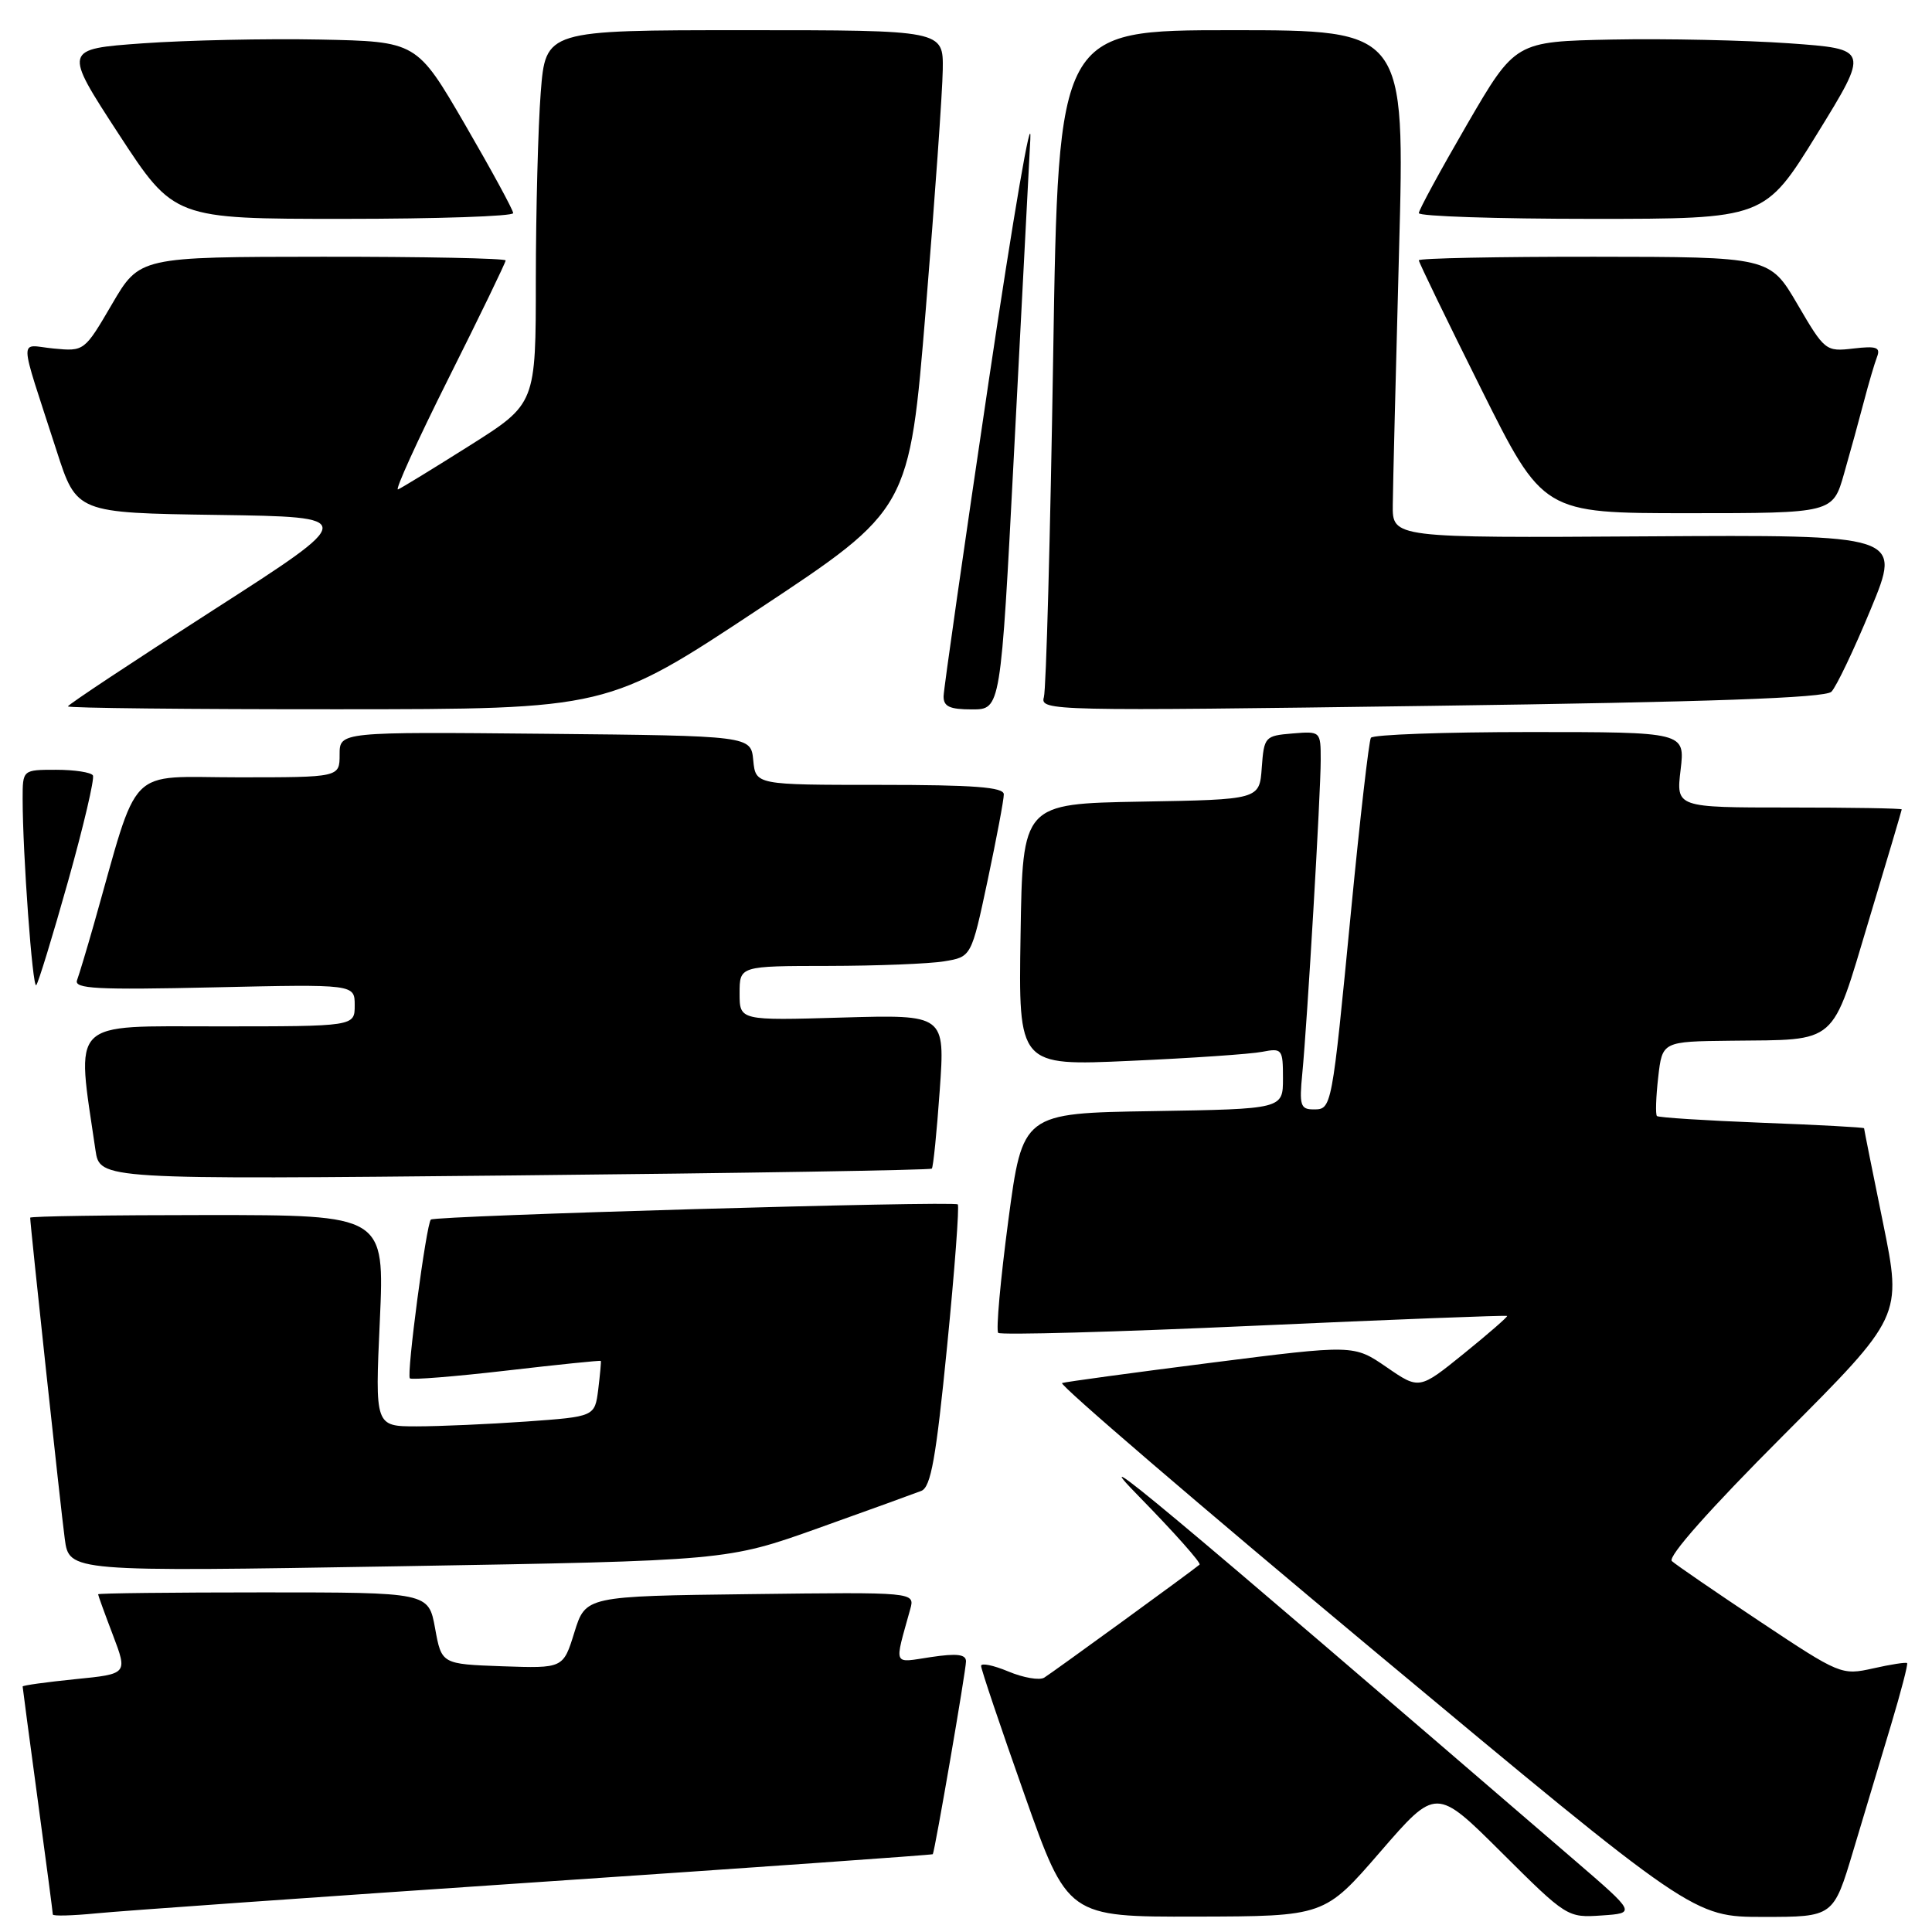 <?xml version="1.0" encoding="UTF-8" standalone="no"?>
<!DOCTYPE svg PUBLIC "-//W3C//DTD SVG 1.1//EN" "http://www.w3.org/Graphics/SVG/1.1/DTD/svg11.dtd" >
<svg xmlns="http://www.w3.org/2000/svg" xmlns:xlink="http://www.w3.org/1999/xlink" version="1.1" viewBox="0 0 256 256">
 <g >
 <path fill="currentColor"
d=" M 70.98 249.41 C 99.85 247.46 123.52 245.79 123.60 245.69 C 123.87 245.30 128.00 221.35 128.00 220.14 C 128.00 219.20 126.80 219.06 123.36 219.57 C 118.23 220.34 118.48 220.93 120.61 213.23 C 121.24 210.96 121.24 210.96 99.42 211.23 C 77.60 211.50 77.60 211.50 76.11 216.29 C 74.63 221.07 74.63 221.07 66.57 220.79 C 58.51 220.50 58.51 220.50 57.65 215.75 C 56.78 211.00 56.78 211.00 34.89 211.00 C 22.85 211.00 13.00 211.11 13.00 211.25 C 13.00 211.39 13.88 213.82 14.96 216.65 C 16.92 221.81 16.92 221.81 9.96 222.50 C 6.13 222.89 3.00 223.32 3.00 223.47 C 3.00 223.61 3.90 230.38 5.00 238.50 C 6.10 246.62 7.00 253.46 7.00 253.68 C 7.00 253.91 9.59 253.84 12.75 253.53 C 15.91 253.21 42.12 251.36 70.98 249.41 Z  M 182.89 245.38 C 190.29 236.83 190.29 236.83 198.97 245.47 C 207.59 254.05 207.70 254.12 212.22 253.81 C 216.78 253.50 216.78 253.50 208.65 246.50 C 153.31 198.85 143.13 190.35 150.95 198.32 C 155.59 203.06 159.19 207.11 158.95 207.32 C 157.96 208.17 139.42 221.65 138.36 222.30 C 137.73 222.68 135.59 222.31 133.61 221.48 C 131.62 220.65 130.00 220.32 130.00 220.74 C 129.99 221.16 132.57 228.81 135.73 237.75 C 141.47 254.00 141.47 254.00 158.48 253.96 C 175.50 253.92 175.50 253.92 182.89 245.38 Z  M 245.56 245.25 C 247.00 240.44 249.25 232.93 250.57 228.56 C 251.88 224.19 252.84 220.51 252.70 220.37 C 252.56 220.23 250.54 220.54 248.20 221.07 C 244.02 222.00 243.80 221.91 233.23 214.88 C 227.33 210.95 222.06 207.34 221.53 206.85 C 220.93 206.30 226.58 199.93 236.30 190.20 C 252.03 174.44 252.03 174.44 249.52 162.08 C 248.13 155.29 247.00 149.63 247.00 149.50 C 247.00 149.38 240.91 149.05 233.46 148.77 C 226.01 148.48 219.75 148.08 219.55 147.88 C 219.35 147.67 219.42 145.36 219.72 142.75 C 220.26 138.00 220.26 138.00 229.38 137.90 C 243.68 137.74 242.60 138.69 247.62 121.98 C 250.02 114.02 251.98 107.39 251.99 107.25 C 251.99 107.11 245.27 107.00 237.05 107.00 C 222.09 107.00 222.09 107.00 222.69 102.00 C 223.28 97.00 223.28 97.00 202.70 97.00 C 191.38 97.00 181.91 97.34 181.65 97.76 C 181.39 98.18 180.21 108.42 179.04 120.51 C 176.46 147.11 176.48 147.00 174.03 147.00 C 172.32 147.00 172.15 146.44 172.56 142.25 C 173.22 135.45 175.00 105.21 175.00 100.69 C 175.00 96.90 174.98 96.88 171.25 97.19 C 167.61 97.49 167.49 97.63 167.19 101.72 C 166.89 105.95 166.89 105.95 151.19 106.22 C 135.50 106.50 135.50 106.50 135.23 123.87 C 134.95 141.24 134.95 141.24 149.73 140.57 C 157.85 140.21 165.74 139.67 167.25 139.37 C 169.89 138.86 170.00 139.01 170.00 142.90 C 170.00 146.95 170.00 146.95 152.75 147.23 C 135.50 147.50 135.50 147.50 133.60 161.77 C 132.56 169.62 131.96 176.29 132.27 176.61 C 132.58 176.92 147.84 176.50 166.17 175.67 C 184.50 174.84 199.59 174.26 199.70 174.37 C 199.81 174.47 197.23 176.72 193.98 179.35 C 188.06 184.14 188.06 184.14 183.72 181.15 C 179.38 178.17 179.38 178.17 160.49 180.57 C 150.10 181.89 141.21 183.10 140.73 183.26 C 140.25 183.42 158.87 199.40 182.11 218.77 C 224.36 254.00 224.36 254.00 233.65 254.00 C 242.94 254.00 242.94 254.00 245.56 245.25 Z  M 108.42 202.49 C 115.06 200.12 121.21 197.89 122.08 197.55 C 123.35 197.04 124.03 193.20 125.49 178.45 C 126.50 168.29 127.13 159.81 126.91 159.59 C 126.40 159.10 57.65 161.08 57.09 161.60 C 56.49 162.17 53.84 182.17 54.31 182.64 C 54.53 182.86 60.29 182.40 67.11 181.61 C 73.92 180.82 79.55 180.24 79.61 180.33 C 79.67 180.43 79.51 182.12 79.27 184.11 C 78.81 187.71 78.81 187.71 69.75 188.36 C 64.77 188.71 58.22 189.00 55.19 189.00 C 49.69 189.00 49.69 189.00 50.33 175.00 C 50.96 161.00 50.96 161.00 27.48 161.00 C 14.57 161.00 4.00 161.16 4.00 161.35 C 4.00 162.29 8.06 200.05 8.58 203.89 C 9.16 208.27 9.16 208.27 52.75 207.54 C 96.33 206.80 96.33 206.80 108.42 202.49 Z  M 123.47 154.85 C 123.66 154.66 124.13 149.99 124.52 144.47 C 125.23 134.44 125.23 134.44 111.61 134.83 C 98.00 135.23 98.00 135.23 98.00 131.62 C 98.00 128.00 98.00 128.00 109.75 127.99 C 116.21 127.98 123.12 127.71 125.11 127.38 C 128.71 126.79 128.71 126.79 130.87 116.64 C 132.05 111.06 133.02 105.94 133.01 105.25 C 133.00 104.30 129.04 104.00 116.56 104.00 C 100.13 104.00 100.13 104.00 99.81 100.75 C 99.50 97.50 99.50 97.50 72.25 97.23 C 45.00 96.97 45.00 96.97 45.00 99.98 C 45.00 103.00 45.00 103.00 31.54 103.00 C 16.56 103.00 18.54 100.98 12.43 122.50 C 11.49 125.80 10.49 129.12 10.21 129.88 C 9.78 131.02 12.80 131.18 28.34 130.83 C 47.00 130.41 47.00 130.41 47.00 133.21 C 47.00 136.00 47.00 136.00 28.90 136.00 C 9.00 136.00 10.09 134.90 12.65 152.40 C 13.23 156.30 13.23 156.30 68.18 155.75 C 98.41 155.45 123.29 155.04 123.47 154.85 Z  M 9.02 116.77 C 11.07 109.47 12.55 103.16 12.31 102.75 C 12.08 102.34 9.88 102.00 7.44 102.00 C 3.00 102.00 3.00 102.00 3.00 105.84 C 3.00 113.10 4.31 131.03 4.80 130.54 C 5.07 130.26 6.97 124.07 9.02 116.77 Z  M 100.50 80.73 C 120.50 67.50 120.50 67.50 122.67 41.00 C 123.87 26.42 124.88 12.14 124.92 9.25 C 125.00 4.00 125.00 4.00 98.65 4.00 C 72.30 4.00 72.30 4.00 71.65 12.25 C 71.30 16.79 71.01 27.93 71.00 37.00 C 71.00 53.50 71.00 53.50 62.30 59.00 C 57.51 62.02 53.21 64.66 52.74 64.85 C 52.27 65.05 55.29 58.41 59.44 50.12 C 63.60 41.82 67.00 34.79 67.00 34.51 C 67.00 34.23 56.09 34.01 42.75 34.02 C 18.50 34.04 18.50 34.04 14.84 40.30 C 11.19 46.55 11.16 46.57 7.10 46.18 C 2.45 45.74 2.39 43.90 7.50 59.73 C 10.15 67.96 10.15 67.96 28.81 68.23 C 47.47 68.50 47.47 68.50 28.24 80.85 C 17.66 87.64 9.00 93.38 9.00 93.60 C 9.00 93.82 25.09 93.99 44.75 93.98 C 80.50 93.97 80.50 93.97 100.50 80.73 Z  M 134.35 60.25 C 135.31 41.69 136.29 22.90 136.52 18.50 C 136.76 14.10 134.28 28.50 131.01 50.50 C 127.74 72.50 125.05 91.29 125.03 92.25 C 125.01 93.62 125.83 94.00 128.80 94.00 C 132.60 94.00 132.60 94.00 134.35 60.25 Z  M 242.67 91.66 C 243.31 91.02 245.67 86.08 247.90 80.68 C 251.96 70.86 251.96 70.86 218.23 71.07 C 184.50 71.28 184.50 71.28 184.55 66.89 C 184.57 64.48 184.95 49.34 185.38 33.25 C 186.17 4.00 186.17 4.00 163.21 4.00 C 140.24 4.00 140.24 4.00 139.55 47.25 C 139.17 71.04 138.62 91.34 138.32 92.38 C 137.80 94.20 139.23 94.23 189.64 93.53 C 226.68 93.02 241.83 92.48 242.67 91.66 Z  M 244.35 62.75 C 245.18 59.86 246.36 55.56 246.98 53.19 C 247.60 50.82 248.38 48.17 248.71 47.31 C 249.21 46.02 248.66 45.82 245.58 46.18 C 241.92 46.61 241.78 46.49 238.18 40.33 C 234.50 34.04 234.50 34.04 211.25 34.02 C 198.46 34.01 188.00 34.22 188.00 34.49 C 188.00 34.76 191.71 42.41 196.24 51.49 C 204.47 68.00 204.47 68.00 223.66 68.00 C 242.86 68.00 242.86 68.00 244.35 62.75 Z  M 68.00 28.24 C 68.00 27.83 65.12 22.54 61.61 16.49 C 55.22 5.50 55.22 5.50 42.36 5.24 C 35.29 5.10 24.75 5.33 18.94 5.74 C 8.39 6.50 8.39 6.50 15.72 17.75 C 23.06 29.00 23.06 29.00 45.53 29.00 C 57.89 29.00 68.00 28.66 68.00 28.24 Z  M 240.77 17.75 C 247.70 6.50 247.70 6.50 237.10 5.74 C 231.27 5.33 220.71 5.10 213.64 5.24 C 200.78 5.50 200.78 5.50 194.39 16.49 C 190.88 22.54 188.00 27.83 188.00 28.24 C 188.00 28.66 198.31 29.00 210.92 29.00 C 233.83 29.00 233.83 29.00 240.77 17.75 Z "/>
</g>
</svg>